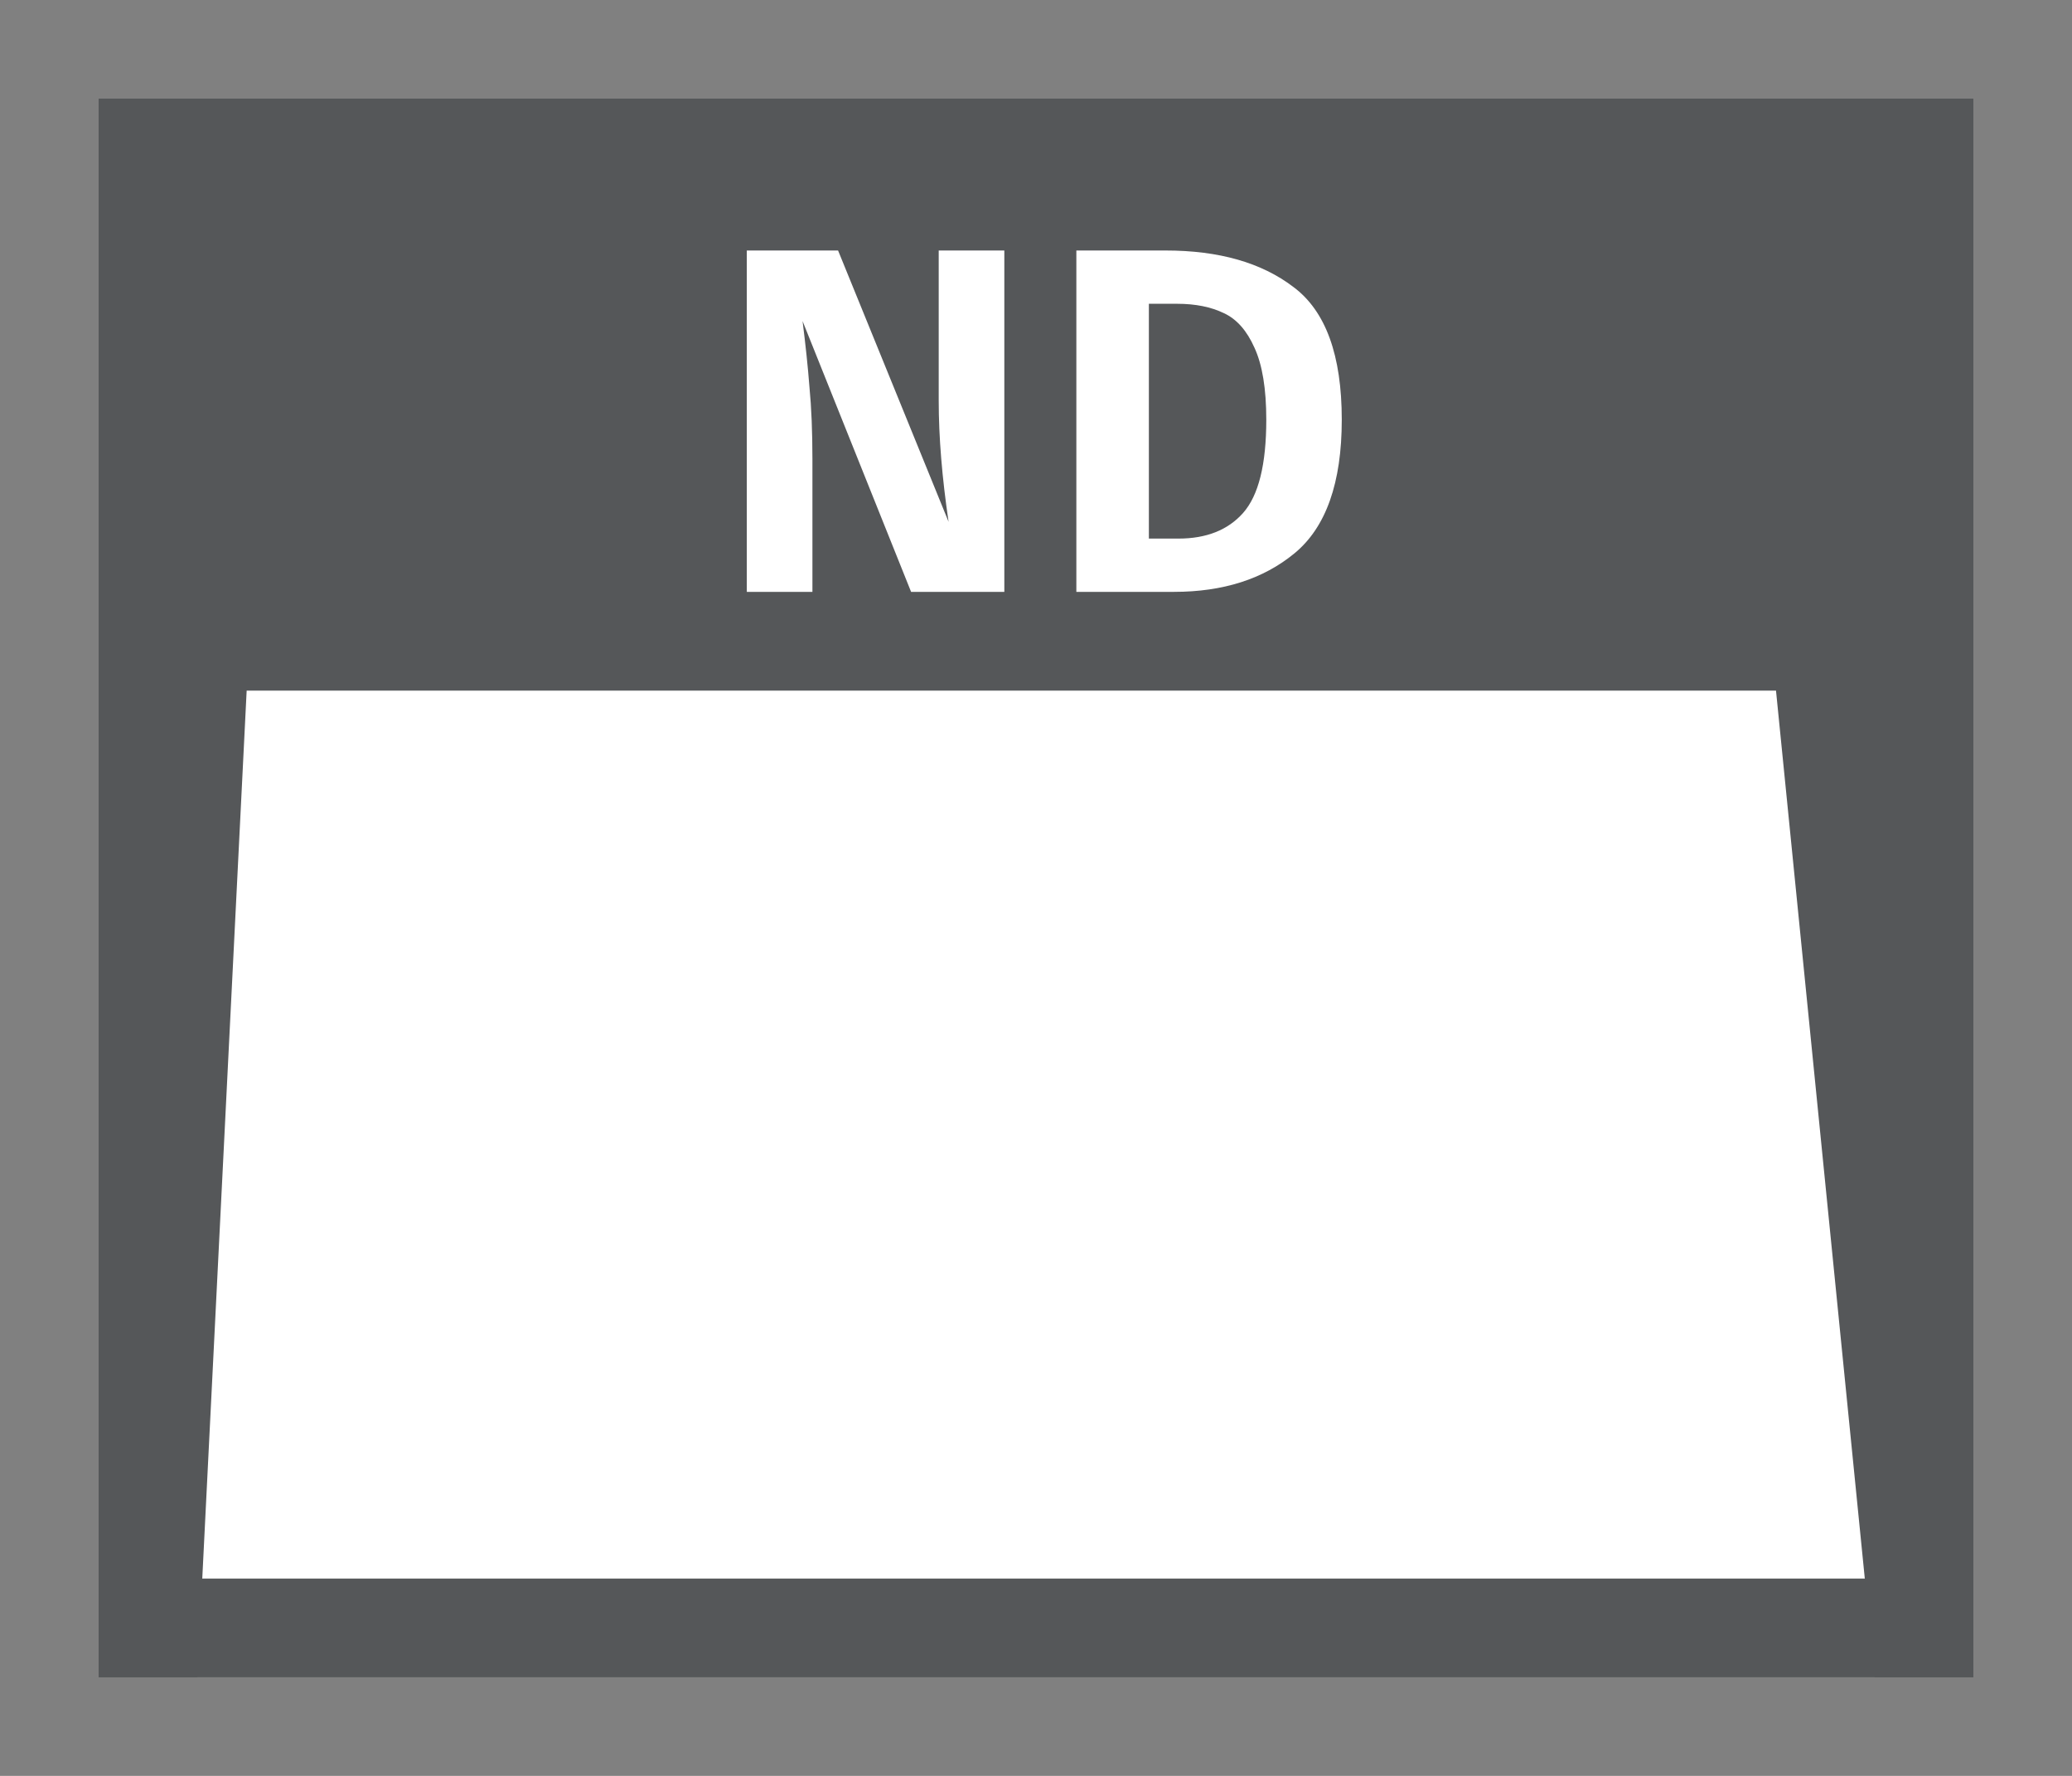 <svg width="21" height="18" viewBox="0 0 21 18" fill="none" xmlns="http://www.w3.org/2000/svg">
<rect x="0" y="0" width="21" height="18" fill="#808080" stroke="none"/>
<g id="hybrid / usa_f_ND_01">
<g id="usa_f_base">
<g id="stretchable-items">
<g id="ND">
<rect id="shape01" x="1.5" y="1.5" width="18" height="15" fill="white" stroke="#555759"/>
<path id="shape02" d="M1 1V17H2L2.5 7H18L19 17H20V1H1Z" fill="#555759"/>
</g>
</g>
<g id="non-stretchable-items">
<g id="ND_2">
<g id="shape01_2">
<path d="M10.179 5.999H9.234L8.134 3.254C8.164 3.491 8.188 3.714 8.204 3.924C8.224 4.131 8.234 4.374 8.234 4.654V5.999H7.569V2.539H8.494L9.614 5.289C9.548 4.842 9.514 4.432 9.514 4.059V2.539H10.179V5.999Z" fill="white"/>
<path d="M11.814 2.539C12.354 2.539 12.786 2.662 13.109 2.909C13.436 3.152 13.599 3.601 13.599 4.254C13.599 4.894 13.439 5.346 13.119 5.609C12.803 5.869 12.396 5.999 11.899 5.999H10.909V2.539H11.814ZM11.644 3.079V5.459H11.944C12.227 5.459 12.446 5.372 12.599 5.199C12.756 5.022 12.834 4.707 12.834 4.254C12.834 3.941 12.794 3.697 12.714 3.524C12.637 3.351 12.534 3.234 12.404 3.174C12.274 3.111 12.116 3.079 11.929 3.079H11.644Z" fill="white"/>
</g>
</g>
</g>
</g>
</g>
</svg>
